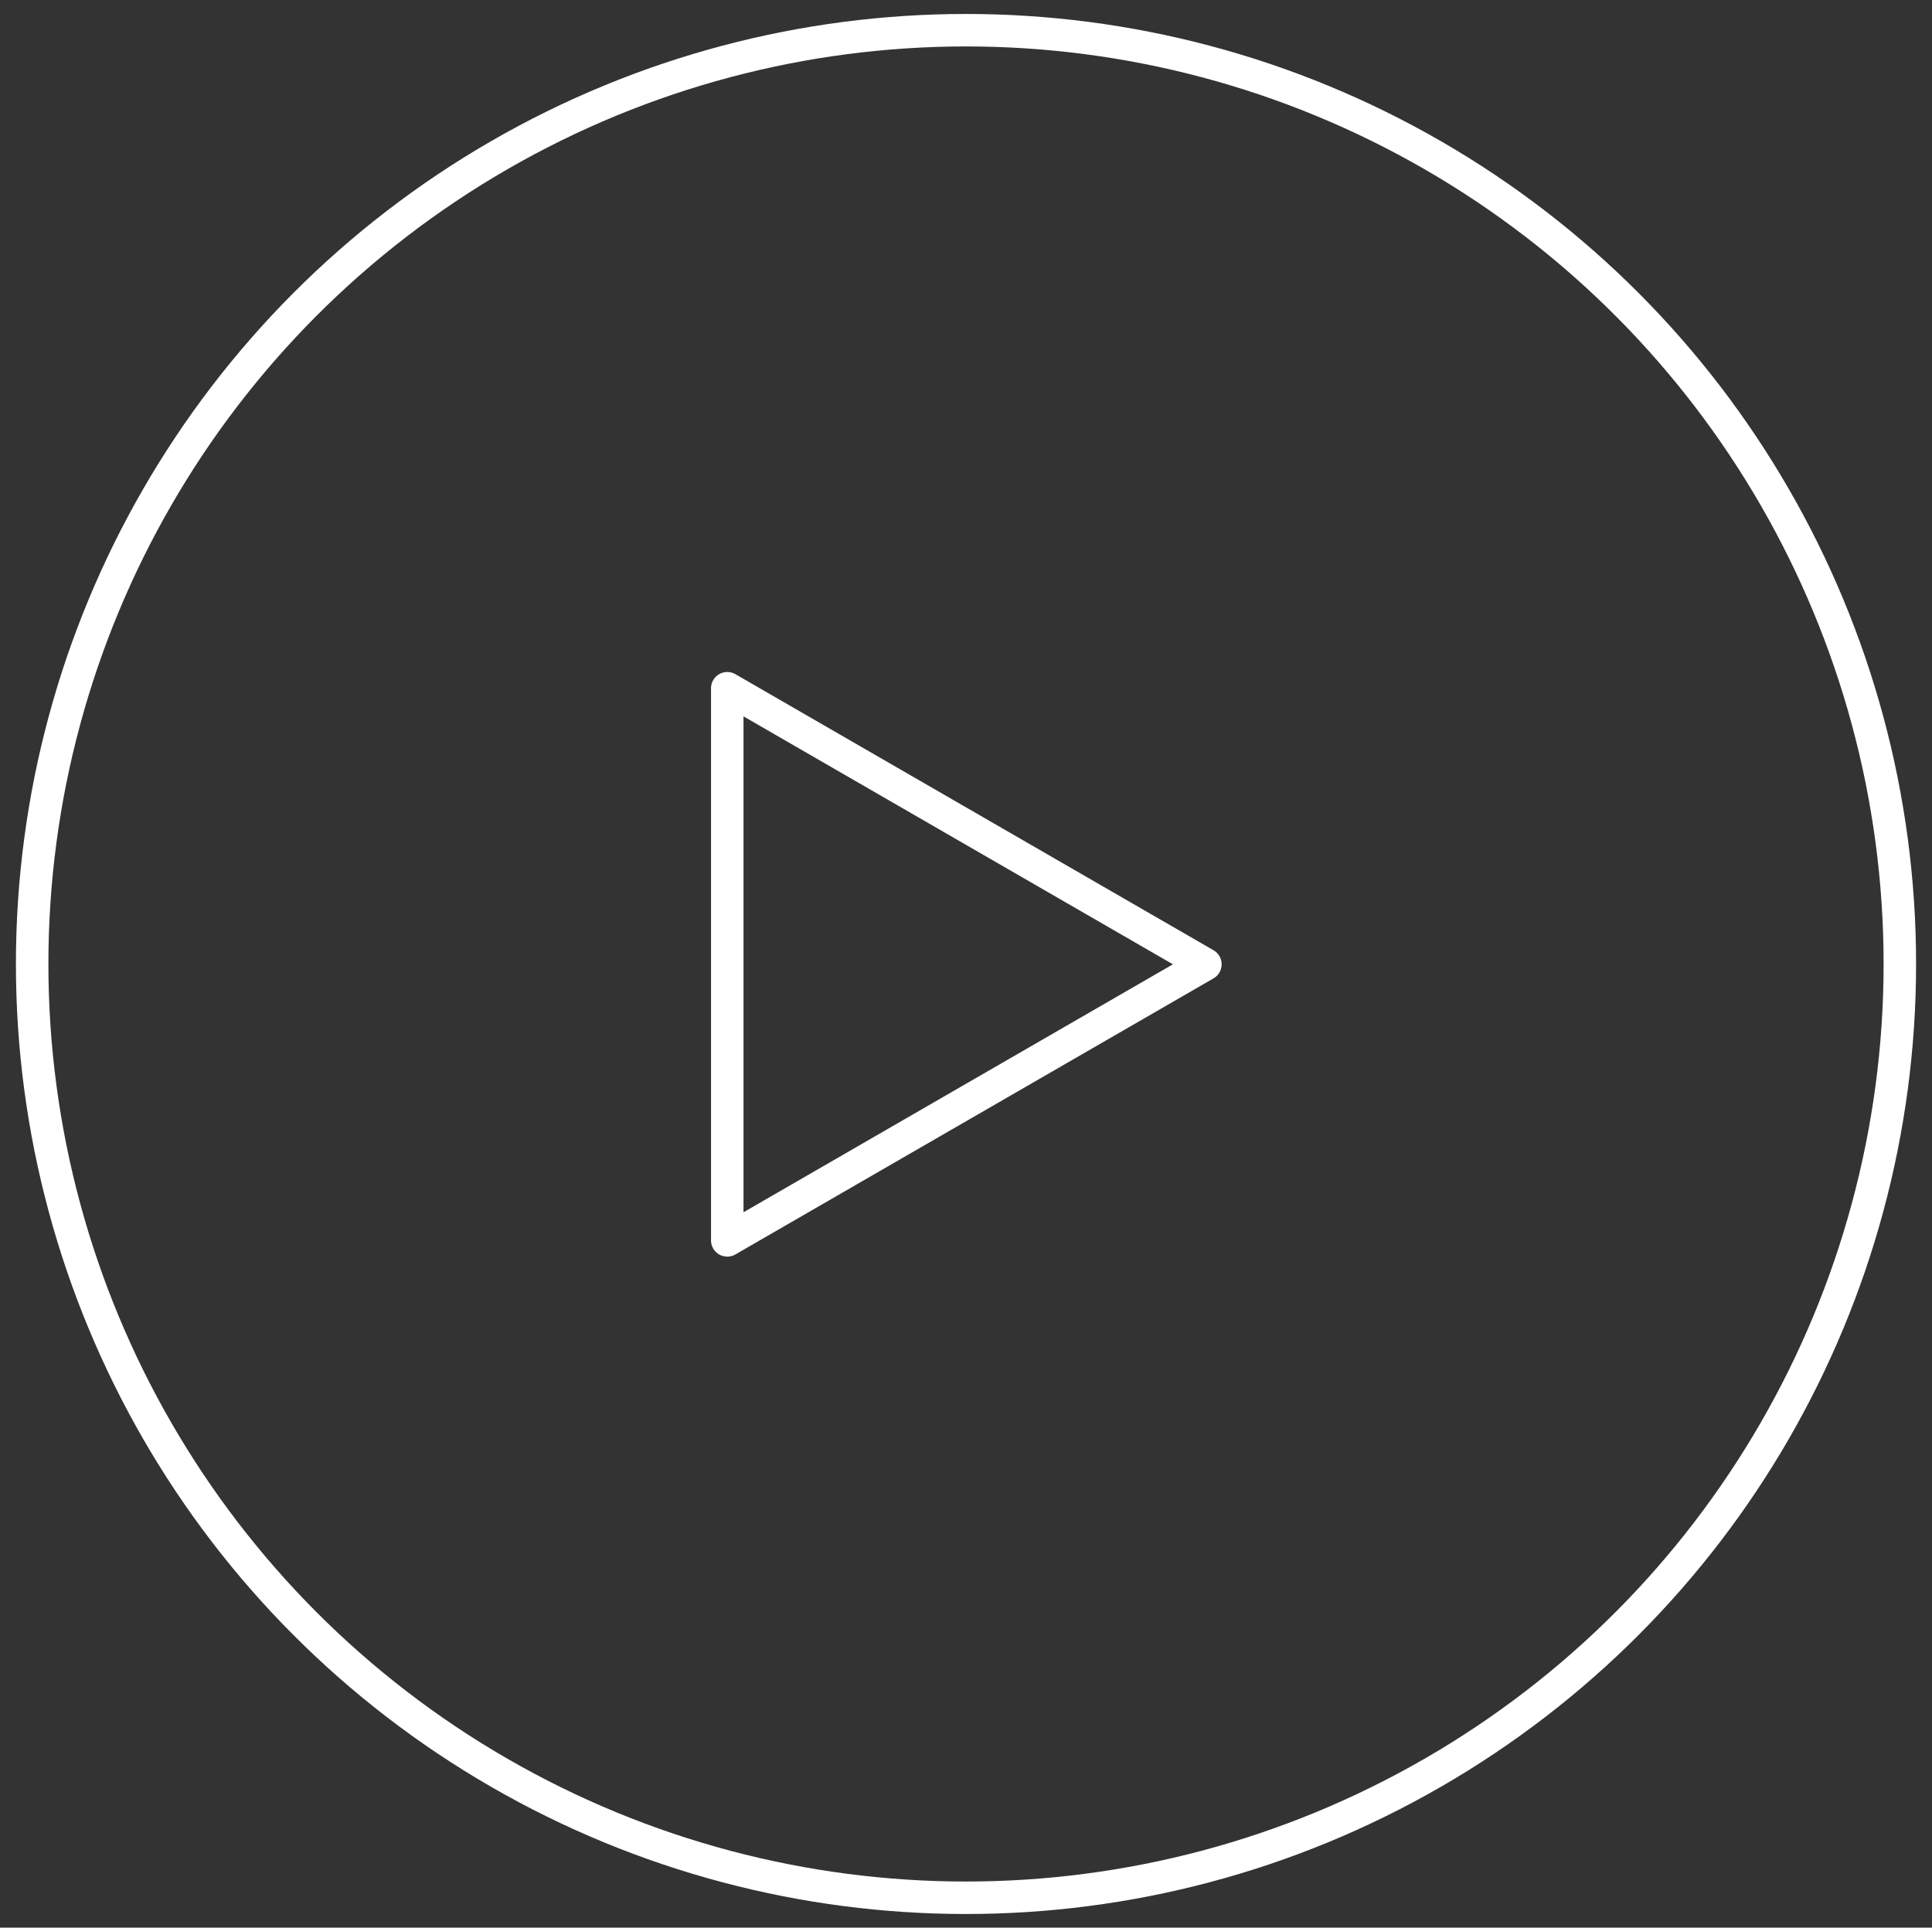 <?xml version="1.0" encoding="iso-8859-1"?>
<!-- Generator: Adobe Illustrator 23.0.6, SVG Export Plug-In . SVG Version: 6.00 Build 0)  -->
<svg version="1.1" id="Layer_1" xmlns="http://www.w3.org/2000/svg" xmlns:xlink="http://www.w3.org/1999/xlink" x="0px" y="0px"
	 viewBox="0 0 594.8 593.5" style="enable-background:new 0 0 594.8 593.5;" xml:space="preserve">
<rect x="0" y="0" width="594.8" height="593.5" fill="#333333" stroke="none"/>
<circle id="XMLID_1_" style="fill:none;stroke:#FFFFFF;stroke-width:10;stroke-linejoin:round;stroke-miterlimit:10;" cx="297.4" cy="296.8" r="287.5"/>
<g style="display:none;">
	
		<rect x="267.8" y="208.2" style="display:inline;fill:none;stroke:#FFFFFF;stroke-width:8;stroke-linecap:round;stroke-linejoin:round;stroke-miterlimit:10;" width="18.2" height="177.8"/>
	
		<rect x="308.8" y="207.6" style="display:inline;fill:none;stroke:#FFFFFF;stroke-width:8;stroke-linecap:round;stroke-linejoin:round;stroke-miterlimit:10;" width="18.2" height="177.8"/>
</g>
<polygon id="XMLID_2_" style="fill:none;stroke:#FFFFFF;stroke-width:10;stroke-linecap:round;stroke-linejoin:round;stroke-miterlimit:10;" points="
	223.9,211.9 371.1,296.9 223.9,381.9 "/>
</svg>
